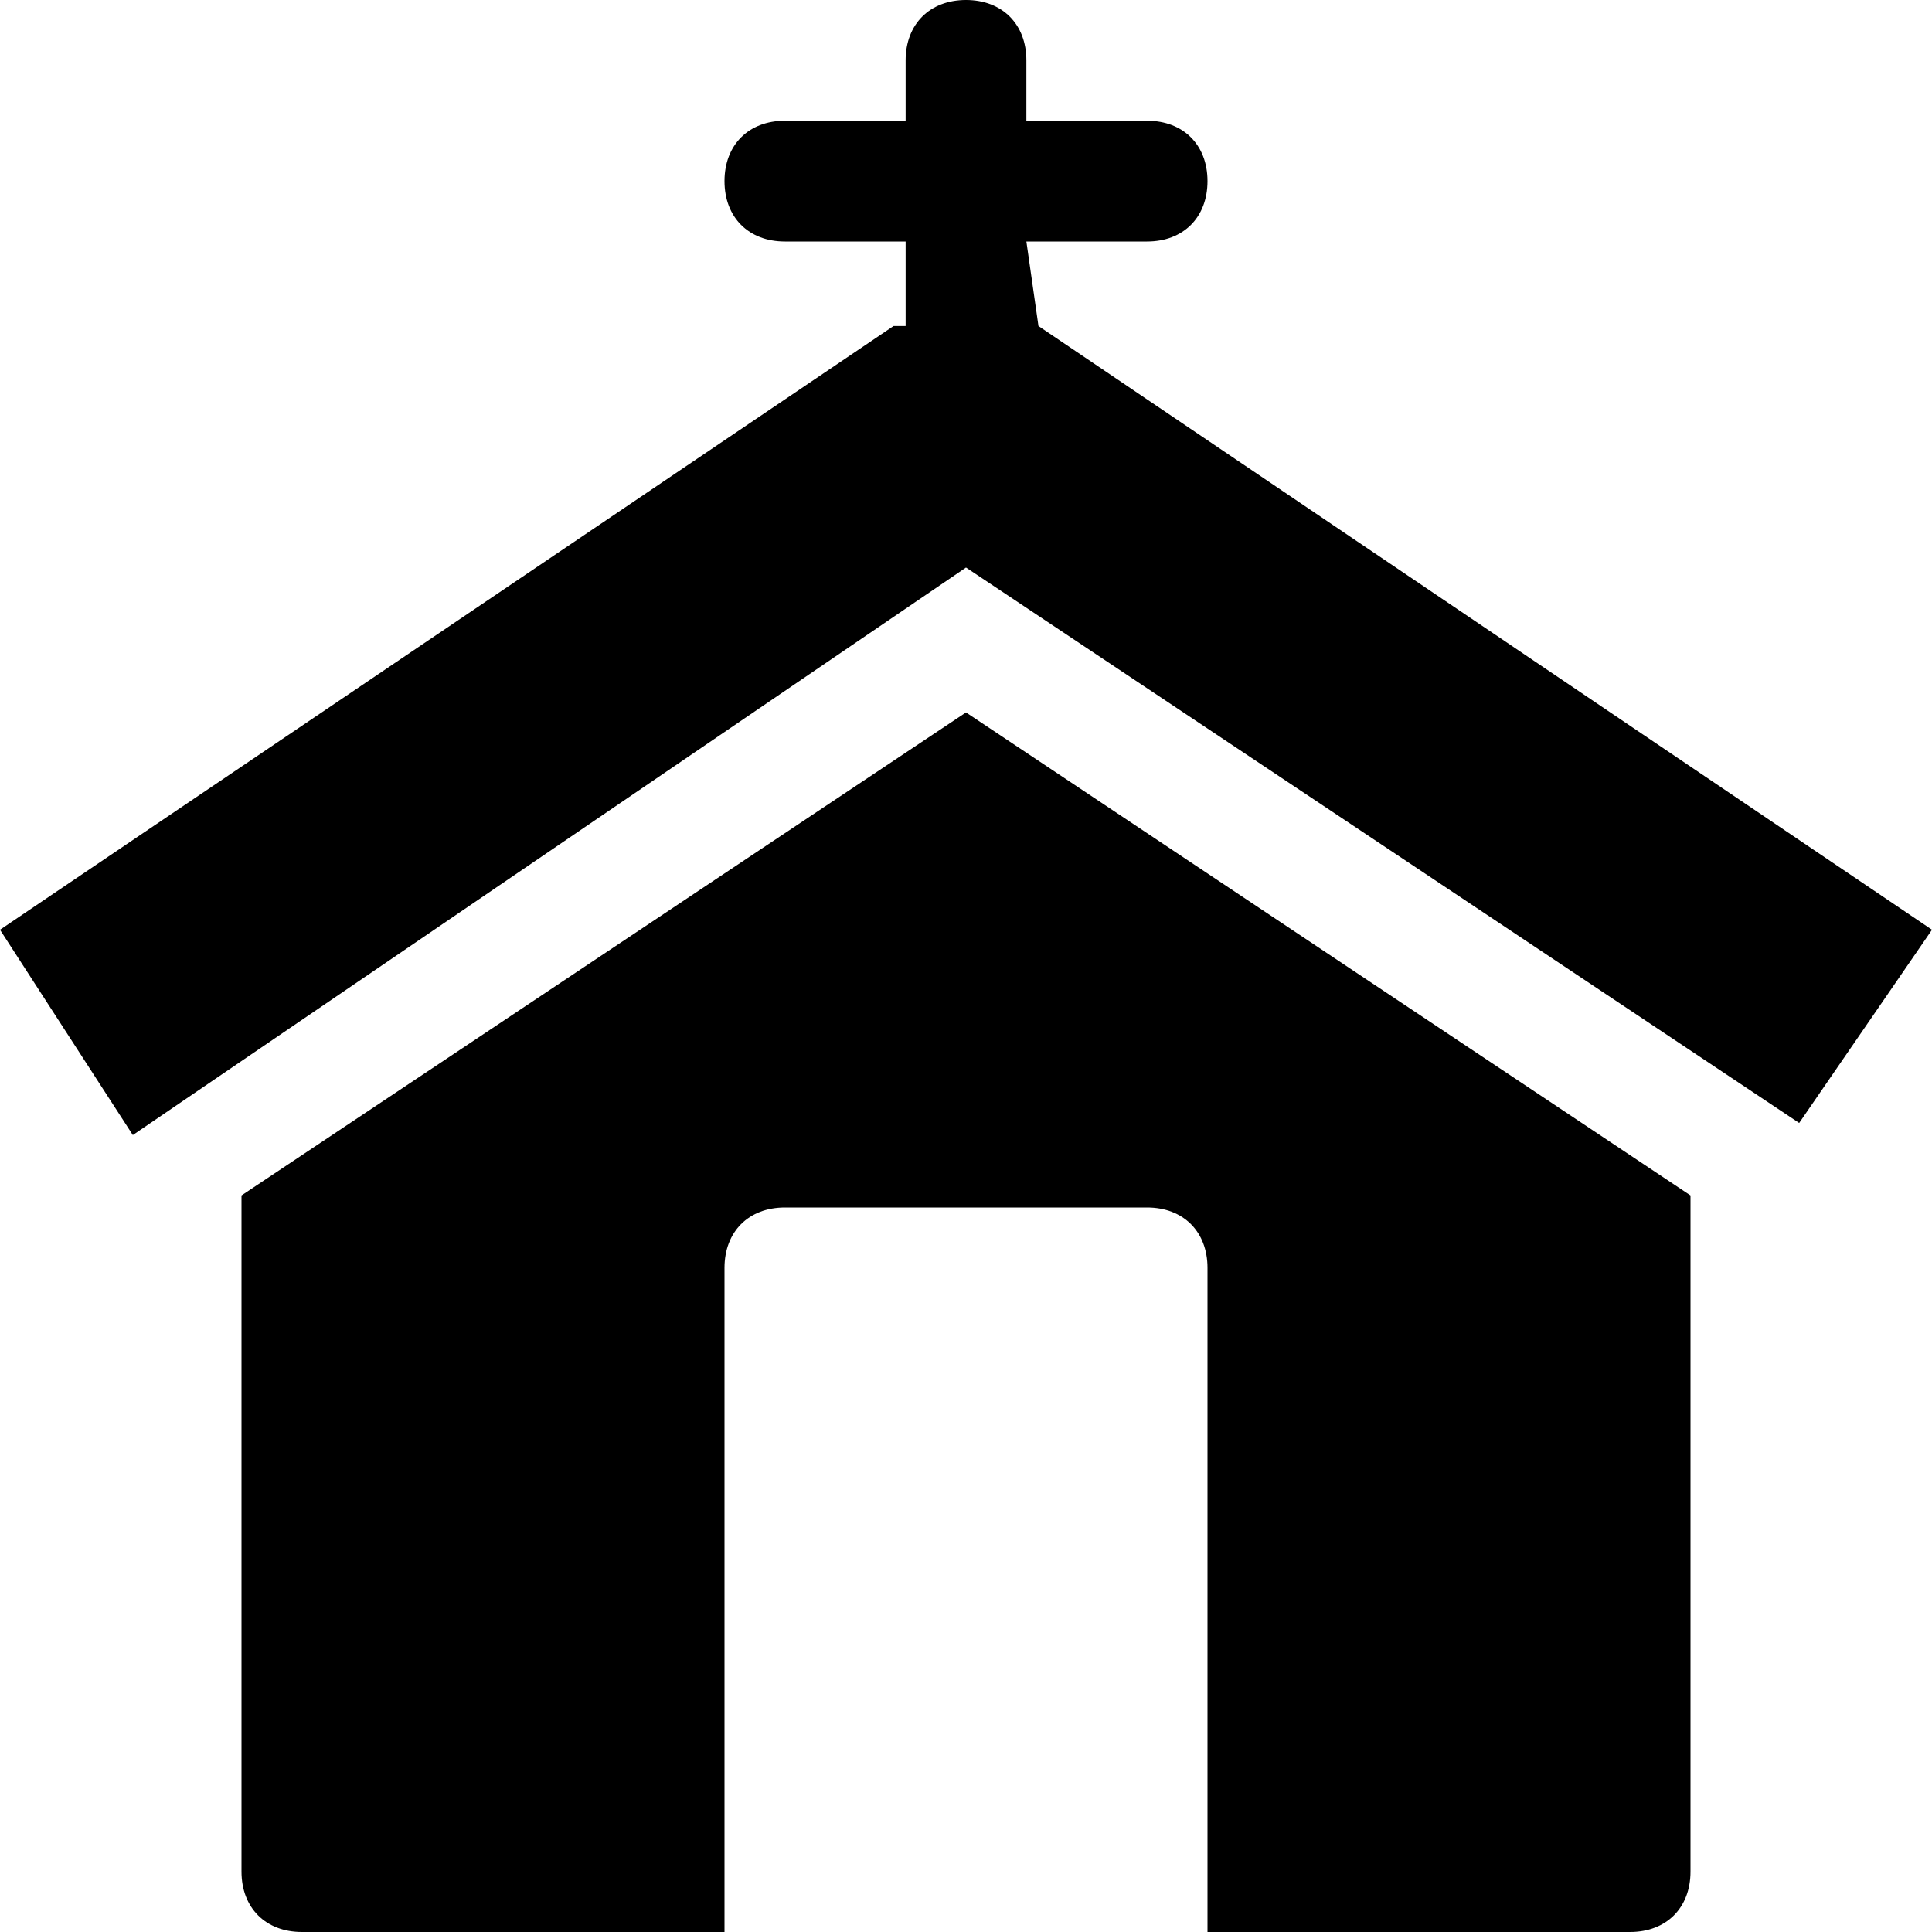<svg xmlns="http://www.w3.org/2000/svg" xmlns:xlink="http://www.w3.org/1999/xlink" style="isolation: isolate;" width="16" height="16"><rect id="backgroundrect" width="100%" height="100%" x="0" y="0" fill="none" stroke="none"/><defs><clipPath id="_clipPath_0GHwfEf8rqEw0Wxxg0YicKU36oHXzuXr"><rect width="16" height="20" id="svg_1"/></clipPath></defs><g class="currentLayer" style=""><title>Layer 1</title><g clip-path="url(#_clipPath_0GHwfEf8rqEw0Wxxg0YicKU36oHXzuXr)" id="svg_2" class="selected" fill="#000000" fill-opacity="1"><path d=" M 8.6 2.7 C 8.5 2.7 8.5 2.7 8.6 2.7 L 8.5 2 L 9.5 2 C 9.8 2 10 1.8 10 1.5 C 10 1.2 9.8 1 9.5 1 L 8.5 1 L 8.5 0.5 C 8.5 0.2 8.3 0 8 0 C 7.7 0 7.5 0.2 7.5 0.5 L 7.5 1 L 6.5 1 C 6.2 1 6 1.2 6 1.5 C 6 1.8 6.2 2 6.5 2 L 7.5 2 L 7.5 2.7 C 7.5 2.7 7.5 2.7 7.4 2.7 L 0 7.7 L 1.1 9.4 L 8 4.7 L 14.9 9.3 L 16 7.7 L 8.6 2.7 L 8.6 2.7 Z " fill="#000000" id="svg_3" fill-opacity="1"/><path d=" M 2 9.9 L 2 15.5 C 2 15.8 2.2 16 2.5 16 L 6 16 L 6 10.5 C 6 10.2 6.2 10 6.5 10 L 9.5 10 C 9.8 10 10 10.2 10 10.5 L 10 16 L 13.5 16 C 13.8 16 14 15.8 14 15.5 L 14 9.9 L 8 5.9 L 2 9.9 L 2 9.9 Z " fill="#000000" id="svg_4" fill-opacity="1"/></g></g></svg>